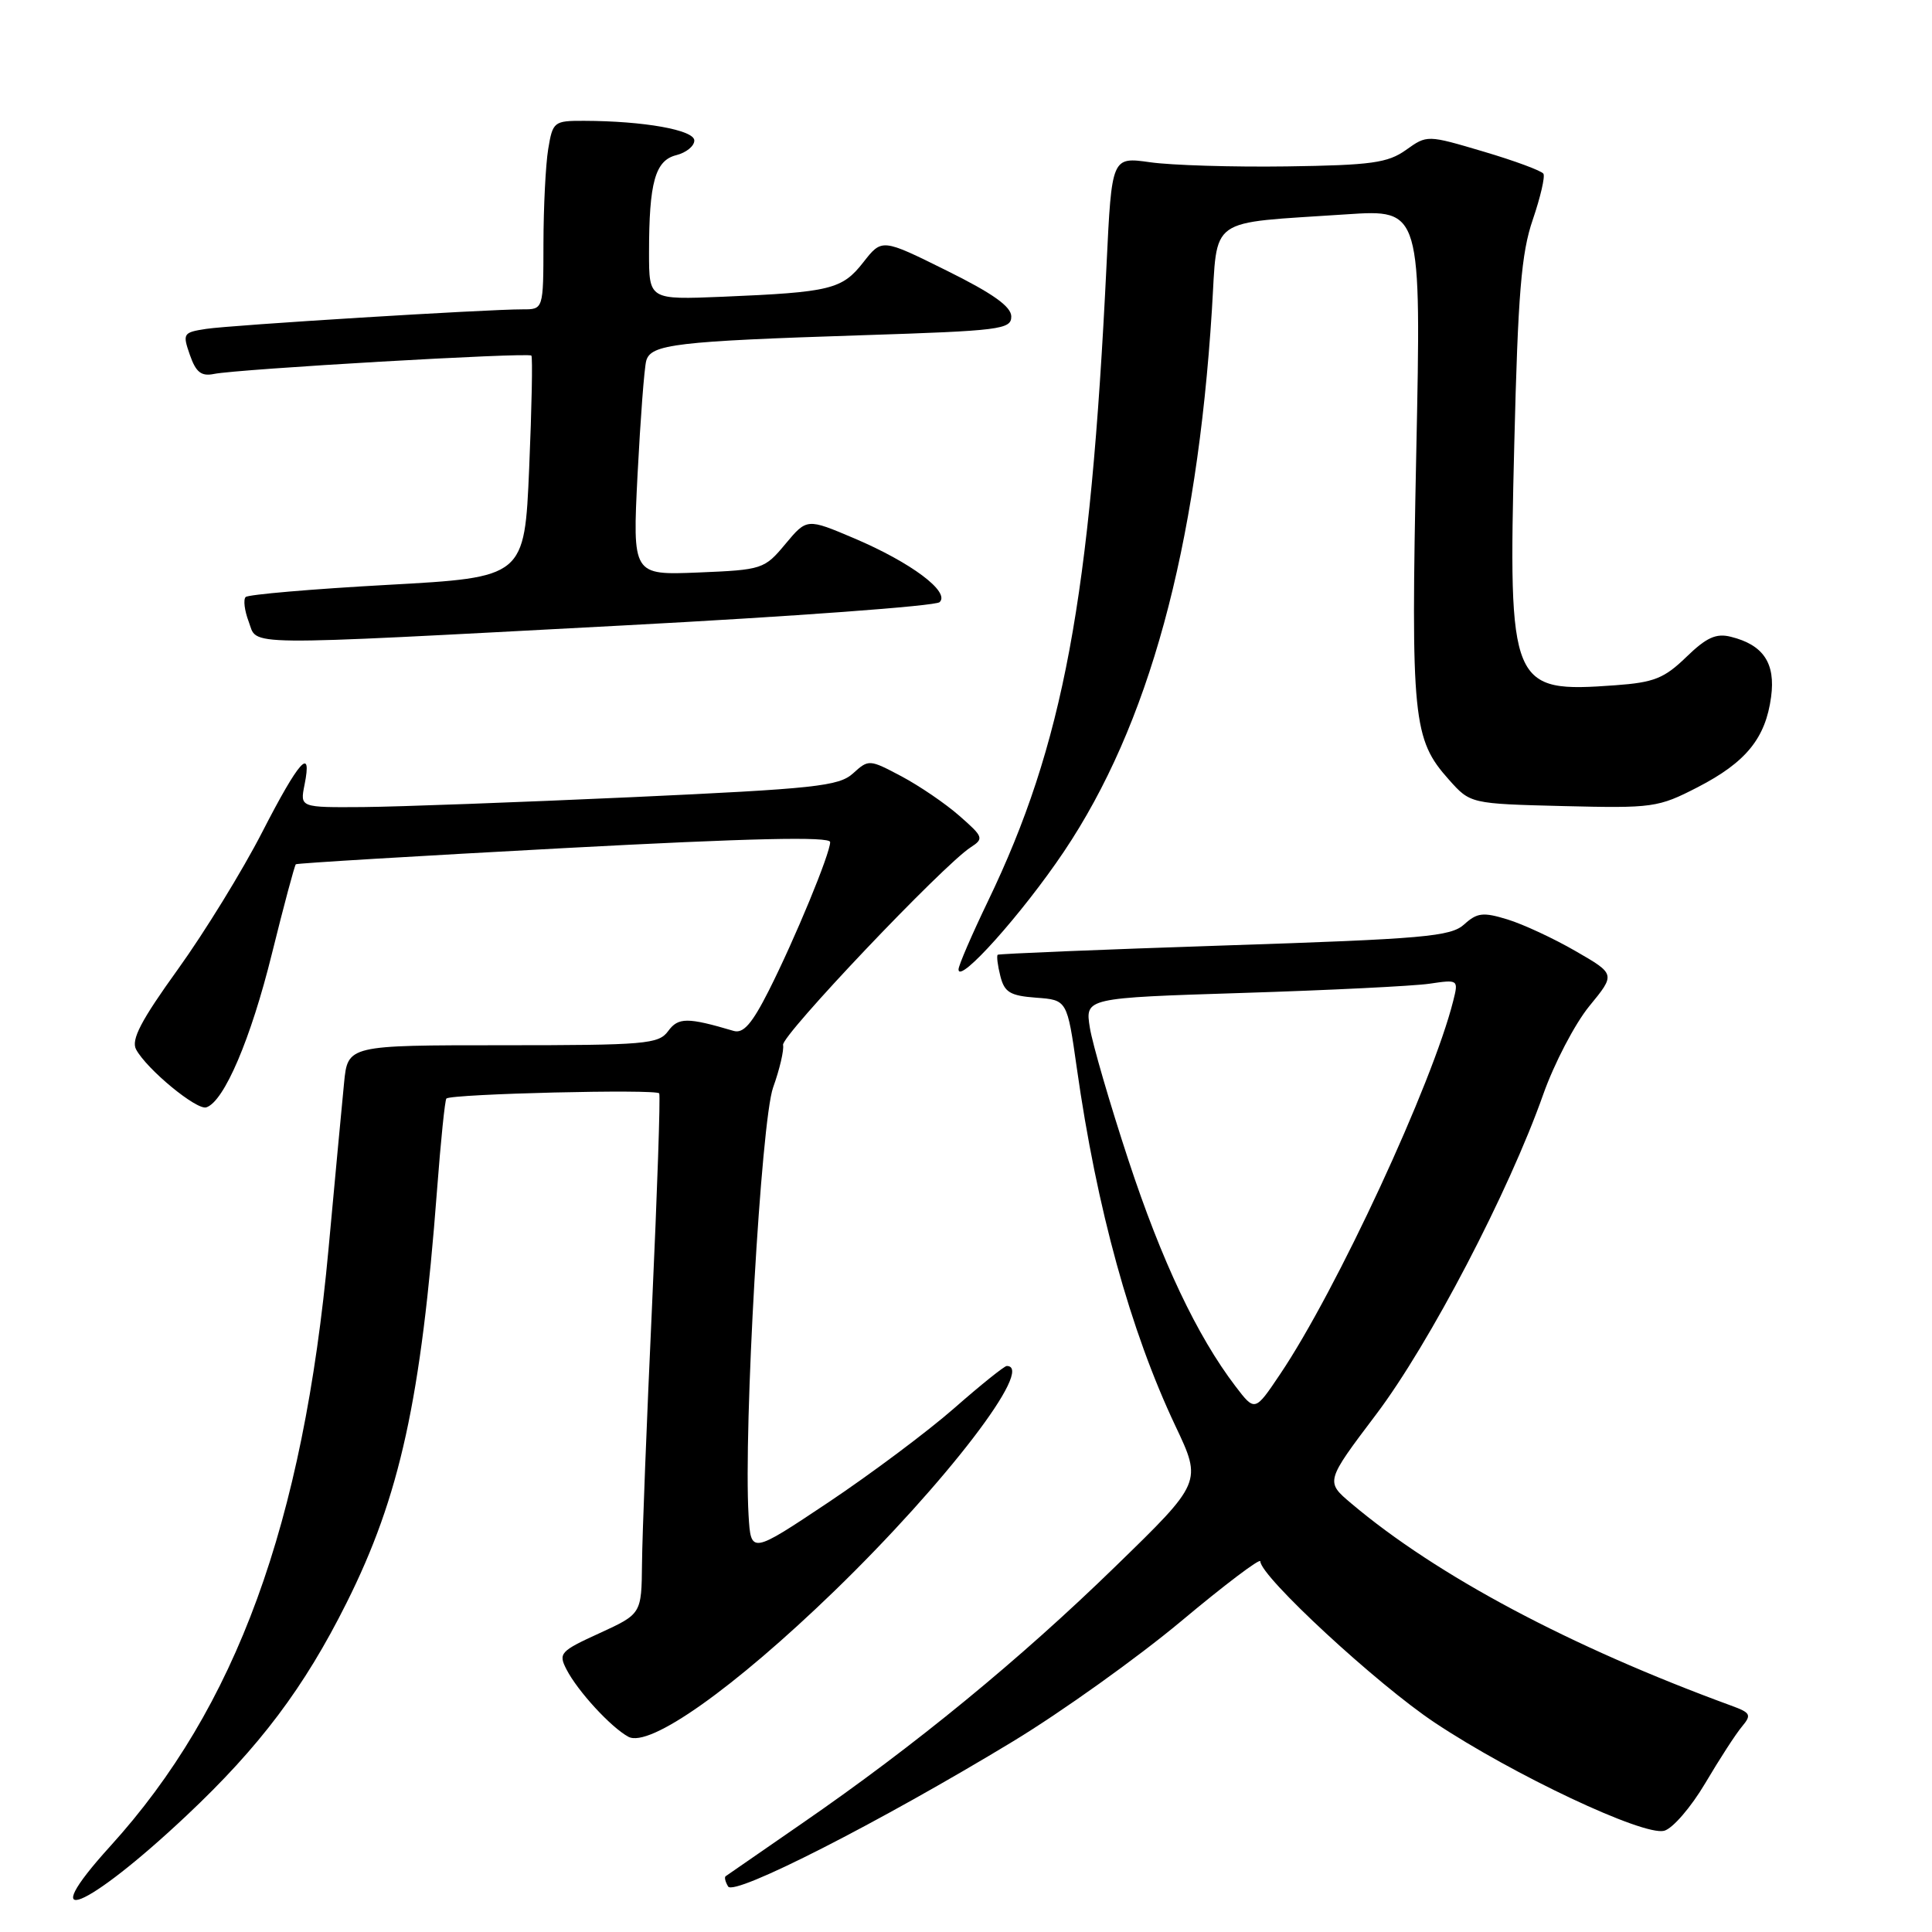 <?xml version="1.0" encoding="UTF-8" standalone="no"?>
<!DOCTYPE svg PUBLIC "-//W3C//DTD SVG 1.1//EN" "http://www.w3.org/Graphics/SVG/1.1/DTD/svg11.dtd" >
<svg xmlns="http://www.w3.org/2000/svg" xmlns:xlink="http://www.w3.org/1999/xlink" version="1.1" viewBox="0 0 256 256">
 <g >
 <path fill="currentColor"
d=" M 24.73 240.56 C 34.41 231.45 40.31 223.62 45.92 212.39 C 53.00 198.25 55.80 185.45 57.91 157.68 C 58.40 151.18 58.96 145.73 59.15 145.56 C 59.87 144.94 87.05 144.28 87.35 144.88 C 87.52 145.22 87.09 157.88 86.40 173.00 C 85.70 188.12 85.10 203.50 85.07 207.18 C 85.00 213.85 85.00 213.85 79.45 216.40 C 74.22 218.79 73.96 219.07 75.07 221.22 C 76.55 224.09 80.94 228.87 83.26 230.13 C 86.05 231.64 97.22 223.73 110.56 210.82 C 125.32 196.51 137.21 181.00 133.40 181.00 C 133.08 181.00 129.94 183.52 126.43 186.60 C 122.93 189.67 115.43 195.28 109.78 199.06 C 99.50 205.92 99.50 205.92 99.19 200.78 C 98.51 189.37 100.85 148.55 102.44 144.10 C 103.31 141.68 103.90 139.14 103.76 138.46 C 103.50 137.24 124.95 114.65 128.61 112.28 C 130.40 111.12 130.31 110.89 127.12 108.10 C 125.27 106.47 121.81 104.12 119.44 102.86 C 115.19 100.61 115.10 100.60 113.03 102.48 C 111.15 104.18 108.02 104.51 83.71 105.63 C 68.74 106.31 52.73 106.90 48.12 106.94 C 39.75 107.00 39.75 107.00 40.35 104.00 C 41.40 98.77 39.64 100.73 34.75 110.25 C 32.14 115.34 27.11 123.52 23.57 128.44 C 18.68 135.23 17.35 137.78 18.03 139.05 C 19.44 141.68 26.06 147.14 27.34 146.73 C 29.70 145.96 33.24 137.66 36.03 126.37 C 37.61 119.99 39.04 114.65 39.20 114.52 C 39.37 114.38 55.36 113.42 74.75 112.38 C 99.46 111.06 110.00 110.82 110.00 111.58 C 110.00 113.10 105.34 124.39 101.86 131.28 C 99.64 135.67 98.49 136.98 97.21 136.60 C 91.09 134.79 89.87 134.79 88.53 136.63 C 87.27 138.35 85.54 138.50 66.62 138.50 C 46.08 138.50 46.08 138.50 45.59 143.50 C 45.32 146.25 44.39 156.15 43.53 165.50 C 40.17 201.96 31.30 226.25 14.62 244.62 C 4.31 255.98 11.35 253.16 24.73 240.56 Z  M 134.23 230.74 C 140.68 226.83 150.69 219.67 156.48 214.84 C 162.26 210.00 167.00 206.42 167.00 206.88 C 167.00 208.87 182.48 223.19 190.13 228.27 C 200.50 235.17 217.72 243.29 220.50 242.59 C 221.62 242.31 224.06 239.48 225.95 236.29 C 227.83 233.11 230.02 229.72 230.82 228.78 C 232.12 227.22 231.98 226.95 229.38 226.00 C 208.05 218.19 190.41 208.80 179.06 199.22 C 175.62 196.32 175.62 196.32 182.35 187.41 C 189.42 178.05 199.93 157.91 204.48 145.03 C 205.93 140.93 208.68 135.66 210.59 133.32 C 214.07 129.08 214.07 129.08 208.78 126.03 C 205.88 124.35 201.81 122.46 199.75 121.83 C 196.52 120.84 195.73 120.93 194.01 122.49 C 192.23 124.10 188.71 124.41 162.25 125.28 C 145.89 125.82 132.37 126.38 132.20 126.51 C 132.04 126.65 132.19 127.92 132.55 129.33 C 133.09 131.49 133.84 131.94 137.30 132.20 C 141.40 132.50 141.40 132.50 142.68 141.50 C 145.32 160.16 149.77 176.30 155.75 188.95 C 159.28 196.40 159.28 196.40 147.80 207.56 C 135.09 219.93 121.24 231.29 106.33 241.57 C 100.92 245.30 96.34 248.47 96.15 248.61 C 95.96 248.75 96.11 249.36 96.48 249.97 C 97.29 251.28 116.56 241.45 134.23 230.74 Z  M 140.97 112.85 C 152.20 96.13 158.58 72.80 160.58 41.11 C 161.38 28.48 159.74 29.66 178.41 28.40 C 188.33 27.74 188.33 27.74 187.66 60.12 C 186.94 95.28 187.21 97.96 191.98 103.30 C 194.83 106.50 194.83 106.50 207.17 106.81 C 219.02 107.10 219.71 107.01 224.95 104.31 C 231.35 101.01 233.95 97.82 234.68 92.34 C 235.28 87.88 233.66 85.45 229.36 84.38 C 227.40 83.88 226.12 84.46 223.44 87.06 C 220.52 89.89 219.16 90.43 214.05 90.80 C 200.13 91.81 199.85 91.14 200.65 58.84 C 201.14 38.90 201.58 33.53 203.10 29.11 C 204.11 26.15 204.75 23.41 204.51 23.02 C 204.27 22.63 200.71 21.31 196.59 20.09 C 189.10 17.87 189.10 17.87 186.30 19.87 C 183.88 21.59 181.72 21.89 170.50 22.05 C 163.35 22.15 155.21 21.90 152.40 21.50 C 147.31 20.78 147.31 20.78 146.62 35.14 C 144.48 79.42 140.89 98.68 130.91 119.41 C 128.77 123.86 127.01 127.93 127.01 128.45 C 126.99 130.52 135.47 121.04 140.97 112.85 Z  M 82.50 82.88 C 105.05 81.69 123.95 80.30 124.50 79.79 C 125.94 78.44 120.73 74.54 113.21 71.34 C 106.92 68.67 106.92 68.67 104.07 72.08 C 101.29 75.42 101.02 75.51 92.51 75.86 C 83.81 76.21 83.81 76.21 84.48 62.86 C 84.86 55.51 85.37 48.74 85.63 47.80 C 86.24 45.61 89.59 45.22 114.25 44.42 C 132.54 43.83 134.00 43.65 134.00 41.94 C 134.00 40.62 131.55 38.88 125.43 35.85 C 116.86 31.60 116.86 31.60 114.39 34.76 C 111.58 38.35 110.05 38.72 95.75 39.32 C 86.00 39.72 86.00 39.72 86.00 33.49 C 86.00 24.17 86.81 21.26 89.61 20.56 C 90.92 20.23 92.00 19.36 92.00 18.62 C 92.00 17.22 85.29 16.03 77.38 16.01 C 73.40 16.00 73.24 16.12 72.64 19.75 C 72.30 21.81 72.02 27.44 72.01 32.25 C 72.00 41.00 72.00 41.00 69.25 40.99 C 64.51 40.98 30.66 43.07 27.31 43.58 C 24.26 44.05 24.17 44.19 25.16 47.03 C 25.96 49.33 26.67 49.89 28.35 49.55 C 31.52 48.90 70.01 46.67 70.41 47.12 C 70.59 47.33 70.46 54.02 70.12 62.00 C 69.50 76.50 69.50 76.50 51.33 77.50 C 41.33 78.05 32.88 78.78 32.55 79.11 C 32.22 79.45 32.40 80.91 32.95 82.36 C 34.20 85.64 30.90 85.61 82.50 82.88 Z  M 163.70 183.68 C 158.61 177.00 153.92 167.09 149.52 153.72 C 147.06 146.24 144.76 138.34 144.41 136.17 C 143.78 132.23 143.78 132.23 164.64 131.57 C 176.11 131.21 187.25 130.66 189.39 130.35 C 193.24 129.78 193.27 129.80 192.56 132.62 C 189.81 143.58 177.10 171.00 169.60 182.12 C 166.28 187.06 166.28 187.06 163.70 183.68 Z "/>
</g>
</svg>